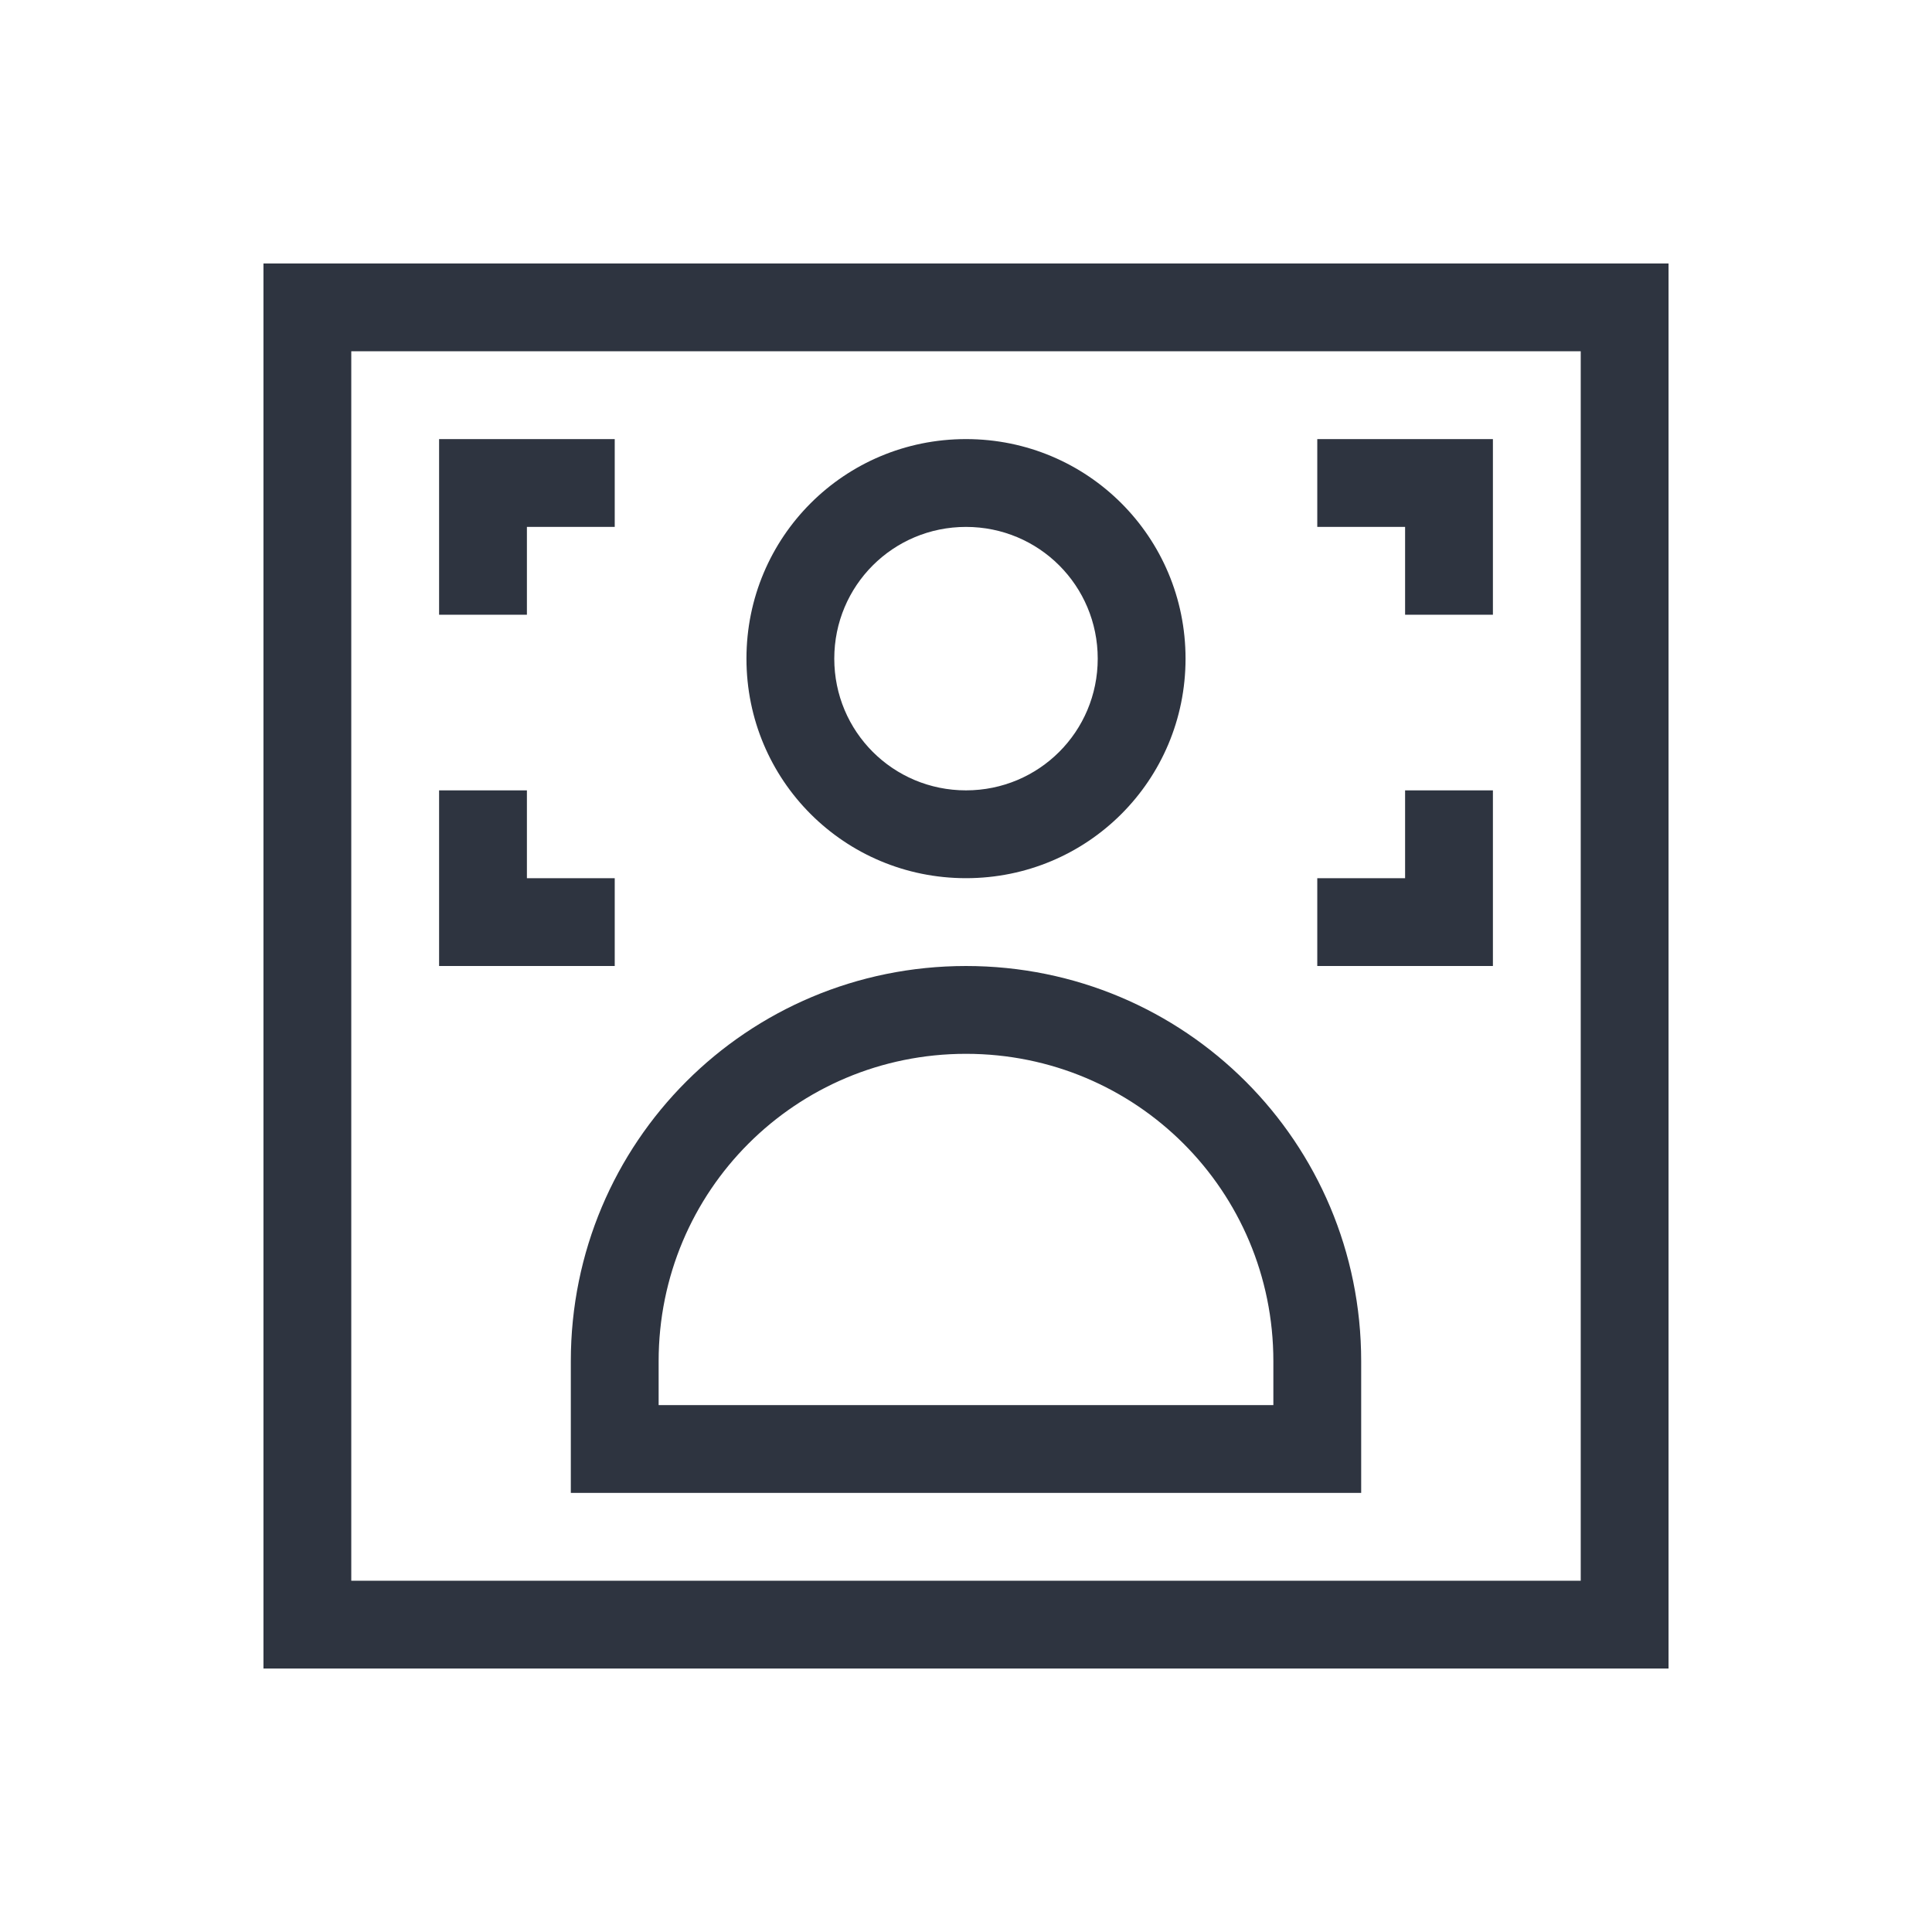 <svg xmlns="http://www.w3.org/2000/svg" viewBox="0 0 22 22">
  <defs id="defs3051">
    <style type="text/css" id="current-color-scheme">
      .ColorScheme-Text {
        color:#2e3440;
      }
      </style>
  </defs>
 <path 
    style="fill:currentColor;fill-opacity:1;stroke:none" 
	d="m3 3v1 15h1 15v-1-15h-16m1 1h14v14h-14v-14m1 1v1 1h1v-1h1v-1h-2m6 0c-1.385 0-2.5 1.115-2.5 2.5 0 1.385 1.115 2.5 2.5 2.5 1.385 0 2.5-1.115 2.5-2.5 0-1.385-1.115-2.5-2.5-2.5m4 0v1h1v1h1v-2h-2m-4 1c.831 0 1.5.669 1.5 1.5 0 .831-.669 1.5-1.5 1.5-.831 0-1.5-.669-1.5-1.5 0-.831.669-1.5 1.5-1.5m-6 3v1 1h2v-1h-1v-1h-1m11 0v1h-1v1h2v-1-1h-1m-5 2c-2.493 0-4.5 2.007-4.5 4.5v.5 1h.275.725.346 6.309 1.07.275v-1-.5c0-2.493-2.007-4.5-4.5-4.5m0 1c1.939 0 3.5 1.561 3.5 3.5v.5h-7v-.5c0-1.939 1.561-3.5 3.5-3.5"
    class="ColorScheme-Text"
    />  
</svg>

